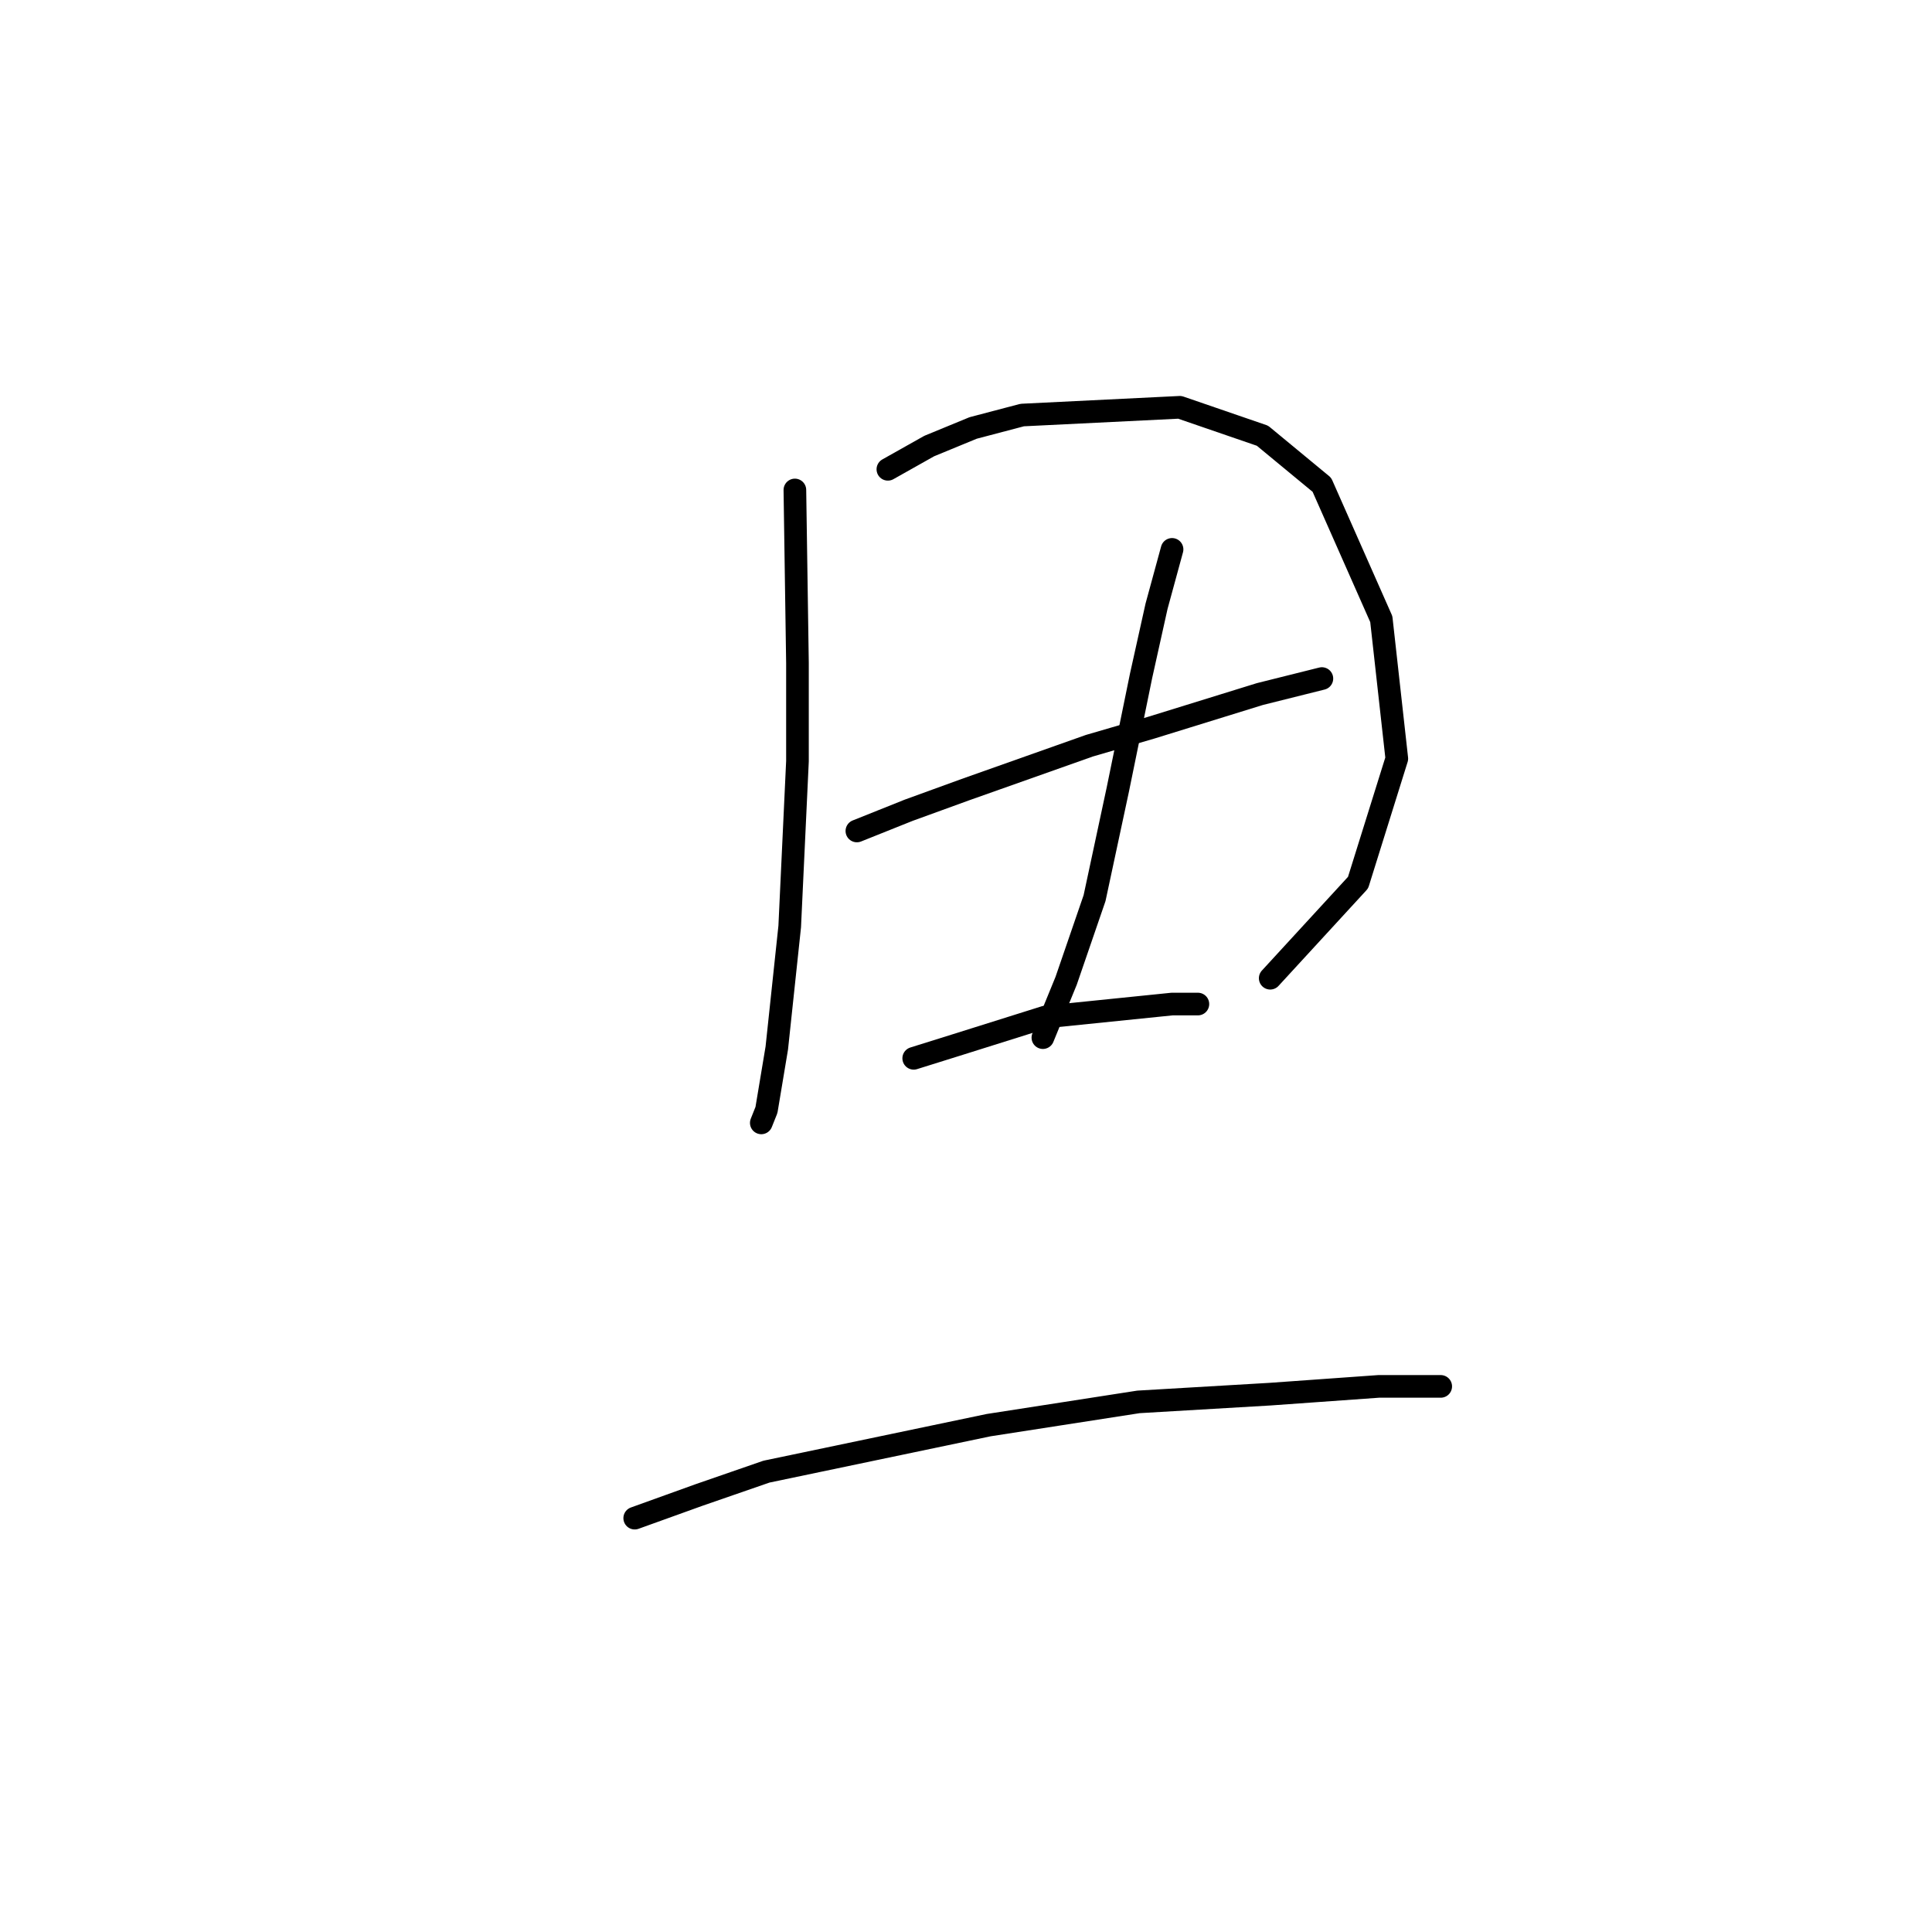 <?xml version="1.0" standalone="no"?>
    <svg width="256" height="256" xmlns="http://www.w3.org/2000/svg" version="1.1">
    <polyline stroke="black" stroke-width="3" stroke-linecap="round" fill="transparent" stroke-linejoin="round" points="105.326 64.923 105.668 87.858 105.668 100.866 104.641 122.773 102.93 138.862 101.56 147.077 100.876 148.789 100.876 148.789 " />
        <polyline stroke="black" stroke-width="3" stroke-linecap="round" fill="transparent" stroke-linejoin="round" points="117.649 62.185 123.126 59.104 128.945 56.708 135.449 54.996 156.33 53.969 167.284 57.735 175.157 64.239 183.03 82.039 185.084 100.523 179.949 116.954 168.31 129.619 168.31 129.619 " />
        <polyline stroke="black" stroke-width="3" stroke-linecap="round" fill="transparent" stroke-linejoin="round" points="113.541 110.108 120.387 107.369 127.918 104.631 144.349 98.812 152.564 96.416 166.941 91.966 175.157 89.912 175.157 89.912 " />
        <polyline stroke="black" stroke-width="3" stroke-linecap="round" fill="transparent" stroke-linejoin="round" points="155.303 72.796 153.249 80.327 151.195 89.569 148.114 104.631 145.034 119.008 141.268 129.962 138.187 137.492 138.187 137.492 " />
        <polyline stroke="black" stroke-width="3" stroke-linecap="round" fill="transparent" stroke-linejoin="round" points="121.072 140.231 126.549 138.519 138.53 134.754 155.303 133.042 158.726 133.042 158.726 133.042 " />
        <polyline stroke="black" stroke-width="3" stroke-linecap="round" fill="transparent" stroke-linejoin="round" points="84.103 201.162 92.66 198.081 101.56 195 130.999 188.839 150.853 185.758 168.31 184.731 182.687 183.704 190.903 183.704 190.903 183.704 " />
        </svg>